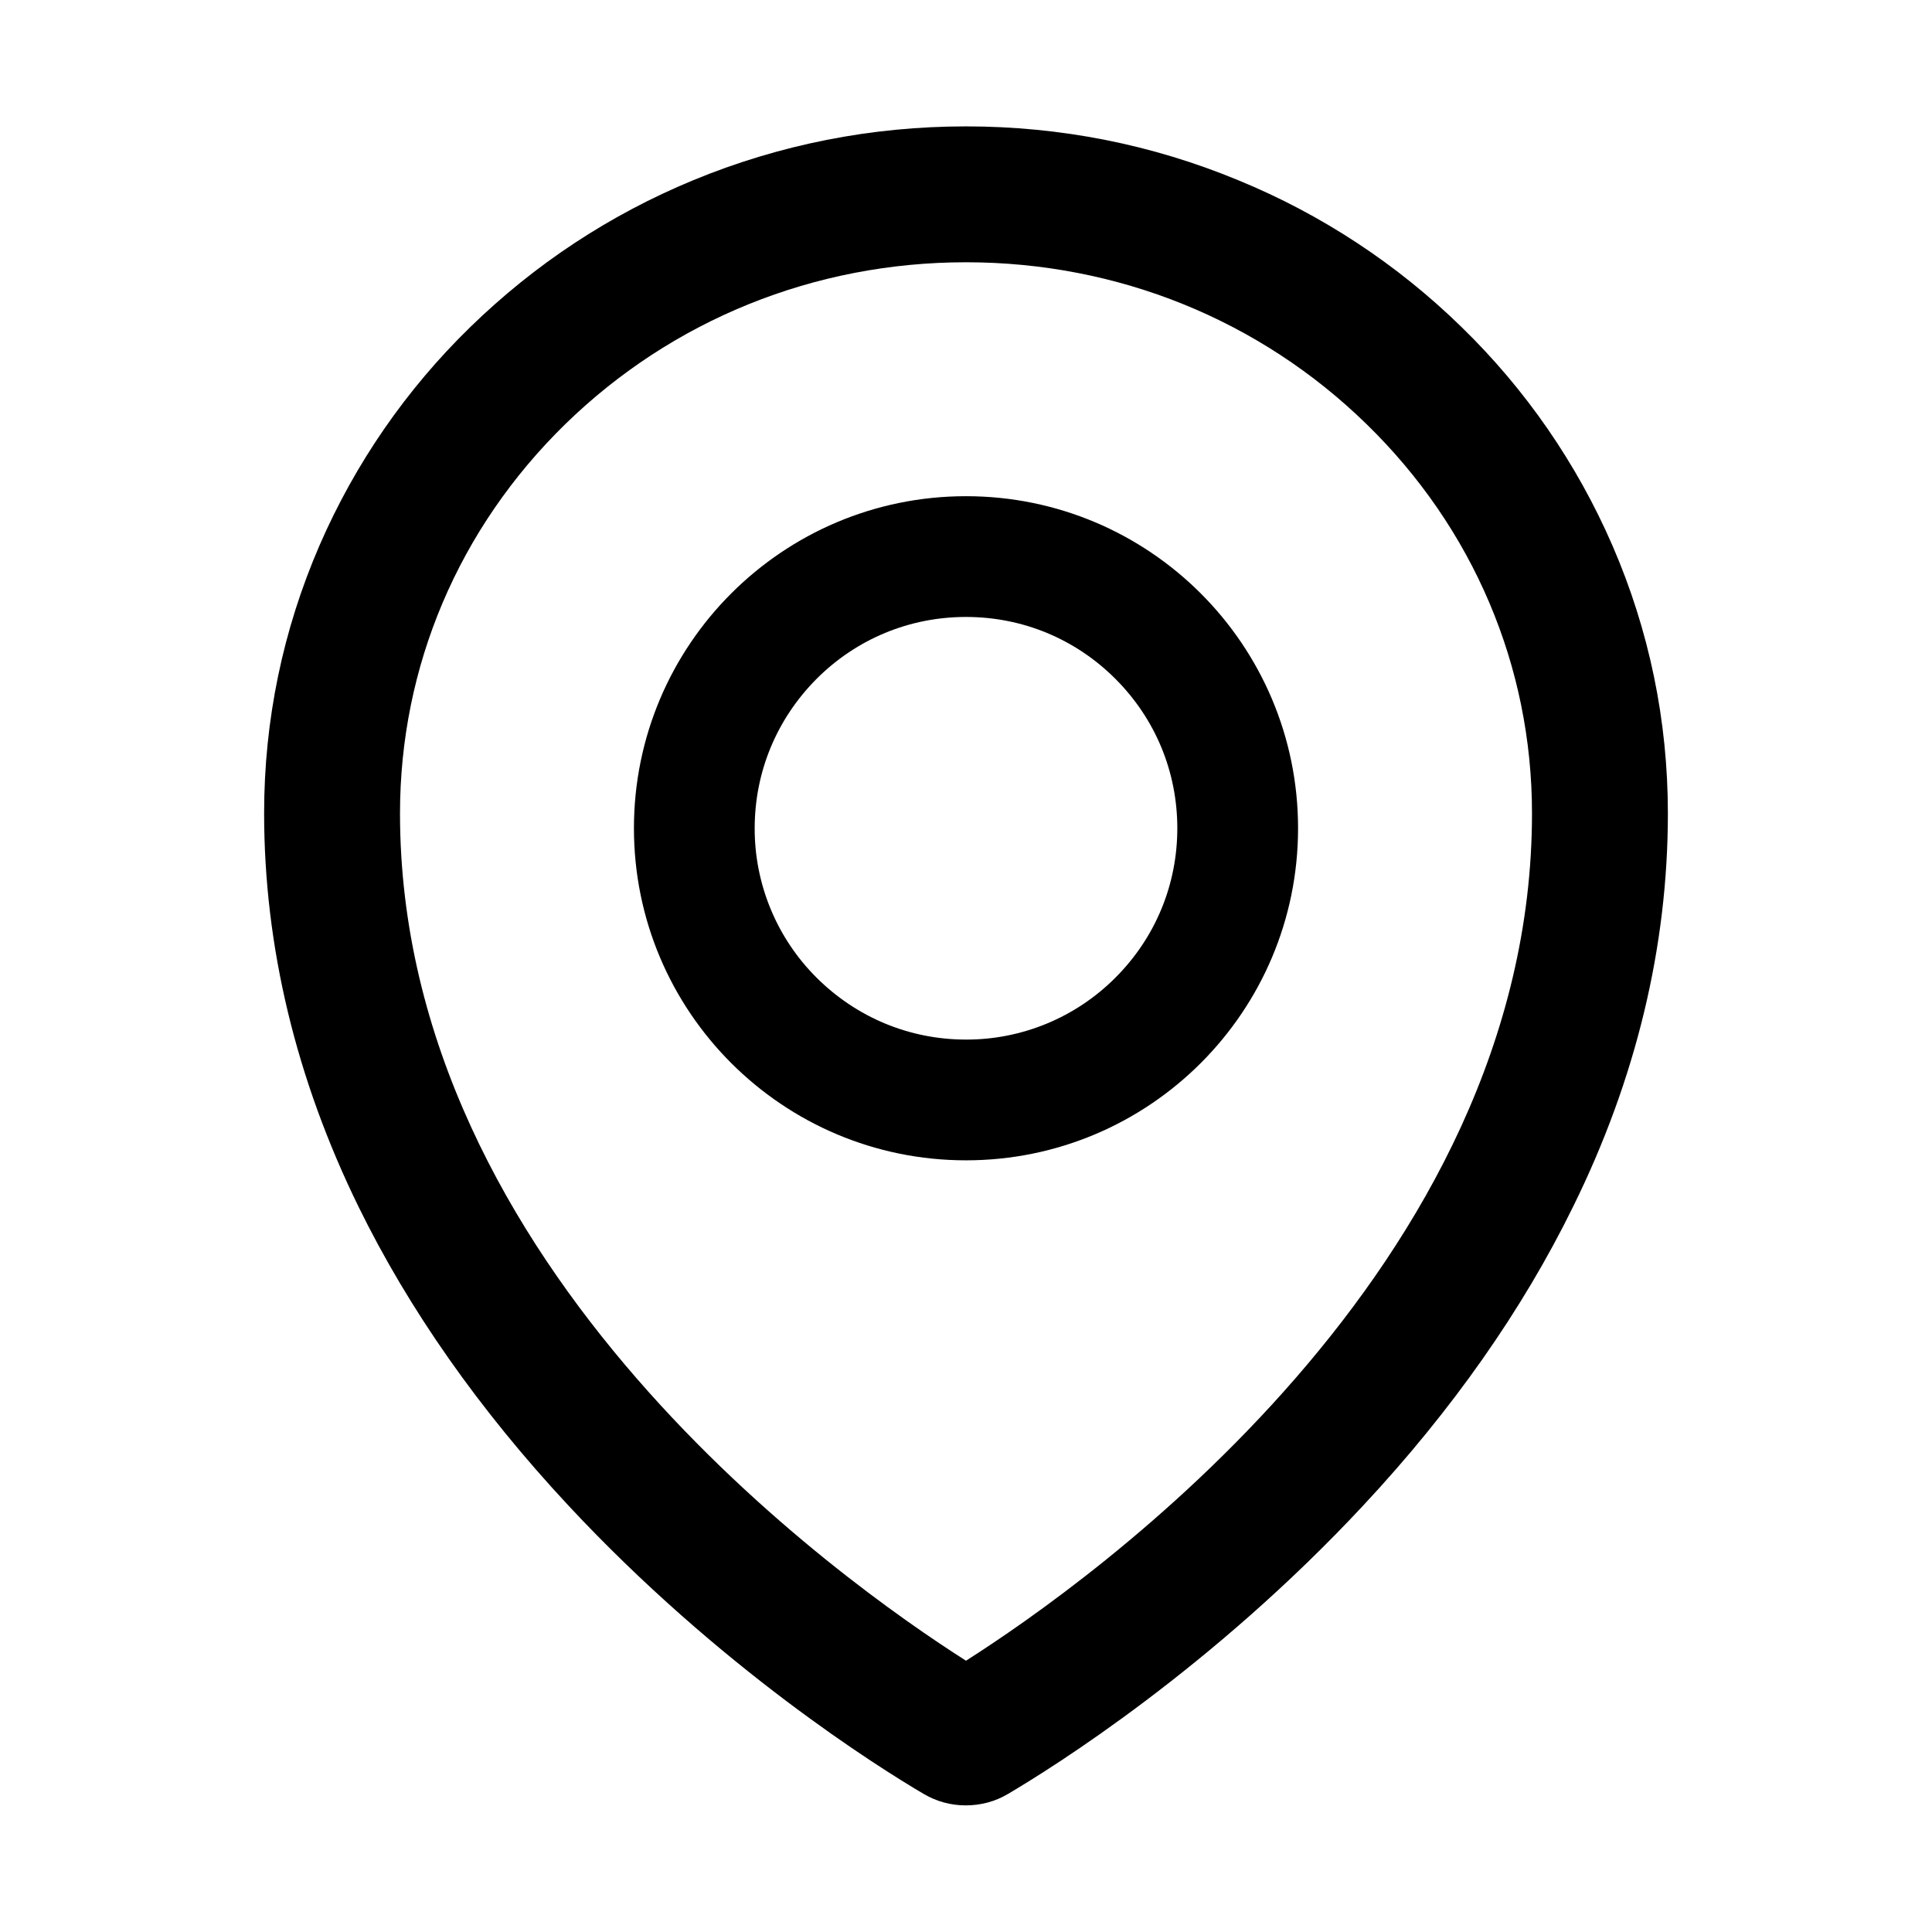 <svg width="24" height="24" viewBox="0 0 24 24" fill="none" xmlns="http://www.w3.org/2000/svg">
<path d="M20.03 6.776C19.588 5.758 18.952 4.837 18.157 4.064C17.359 3.284 16.419 2.665 15.387 2.241C14.313 1.795 13.174 1.57 12 1.57C10.826 1.57 9.687 1.795 8.613 2.238C7.575 2.667 6.645 3.281 5.843 4.062C5.048 4.835 4.412 5.756 3.97 6.773C3.513 7.828 3.281 8.948 3.281 10.102C3.281 11.756 3.677 13.404 4.455 14.993C5.081 16.27 5.955 17.515 7.057 18.698C8.939 20.719 10.912 21.954 11.473 22.284C11.632 22.378 11.813 22.428 11.998 22.427C12.181 22.427 12.361 22.381 12.523 22.284C13.083 21.954 15.056 20.719 16.938 18.698C18.04 17.517 18.914 16.27 19.54 14.993C20.323 13.406 20.719 11.761 20.719 10.104C20.719 8.951 20.487 7.83 20.03 6.776ZM12 20.63C10.456 19.648 4.969 15.759 4.969 10.104C4.969 8.278 5.698 6.562 7.022 5.269C8.351 3.973 10.118 3.258 12 3.258C13.882 3.258 15.649 3.973 16.978 5.271C18.302 6.562 19.031 8.278 19.031 10.104C19.031 15.759 13.544 19.648 12 20.63ZM12 6.164C9.722 6.164 7.875 8.011 7.875 10.289C7.875 12.567 9.722 14.414 12 14.414C14.278 14.414 16.125 12.567 16.125 10.289C16.125 8.011 14.278 6.164 12 6.164ZM13.856 12.145C13.613 12.389 13.323 12.583 13.005 12.715C12.686 12.847 12.345 12.915 12 12.914C11.299 12.914 10.641 12.64 10.144 12.145C9.9 11.902 9.706 11.613 9.574 11.294C9.442 10.975 9.374 10.634 9.375 10.289C9.375 9.588 9.649 8.93 10.144 8.433C10.641 7.936 11.299 7.664 12 7.664C12.701 7.664 13.359 7.936 13.856 8.433C14.353 8.93 14.625 9.588 14.625 10.289C14.625 10.99 14.353 11.648 13.856 12.145Z" fill="black"/>
</svg>
